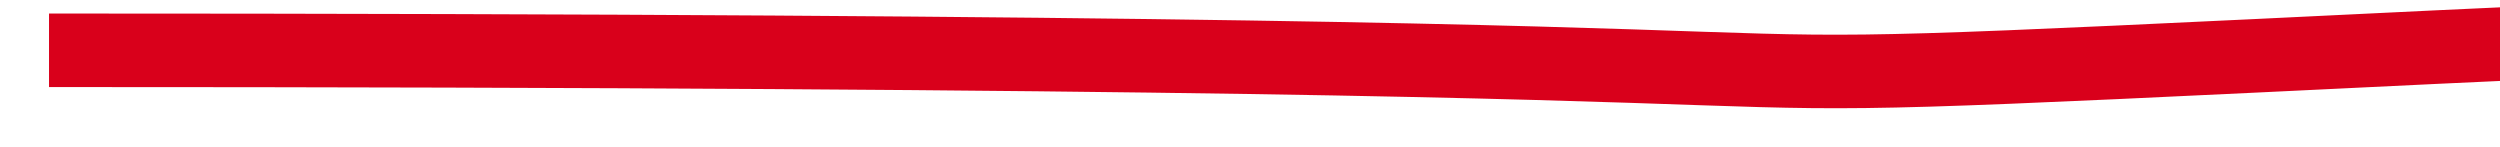 ﻿<?xml version="1.0" encoding="utf-8"?>
<svg version="1.1" xmlns:xlink="http://www.w3.org/1999/xlink" width="102px" height="6px" preserveAspectRatio="xMinYMid meet" viewBox="4678 5339  102 4" xmlns="http://www.w3.org/2000/svg">
  <path d="M 0 15.052  C 94.712 15.052  52.768 17.081  97.418 14.921  C 142.067 12.762  150.185 15.183  150.185 15.183  C 150.185 15.183  139.361 15.969  150.185 14.921  C 161.01 13.874  159.657 -17.932  170.481 14.921  C 181.305 47.775  178.599 66.427  178.599 66.427  L 179.681 91.623  L 196.188 99.804  " stroke-width="3" stroke="#d9001b" fill="none" transform="matrix(1 0 0 1 4680 5325 )" />
</svg>